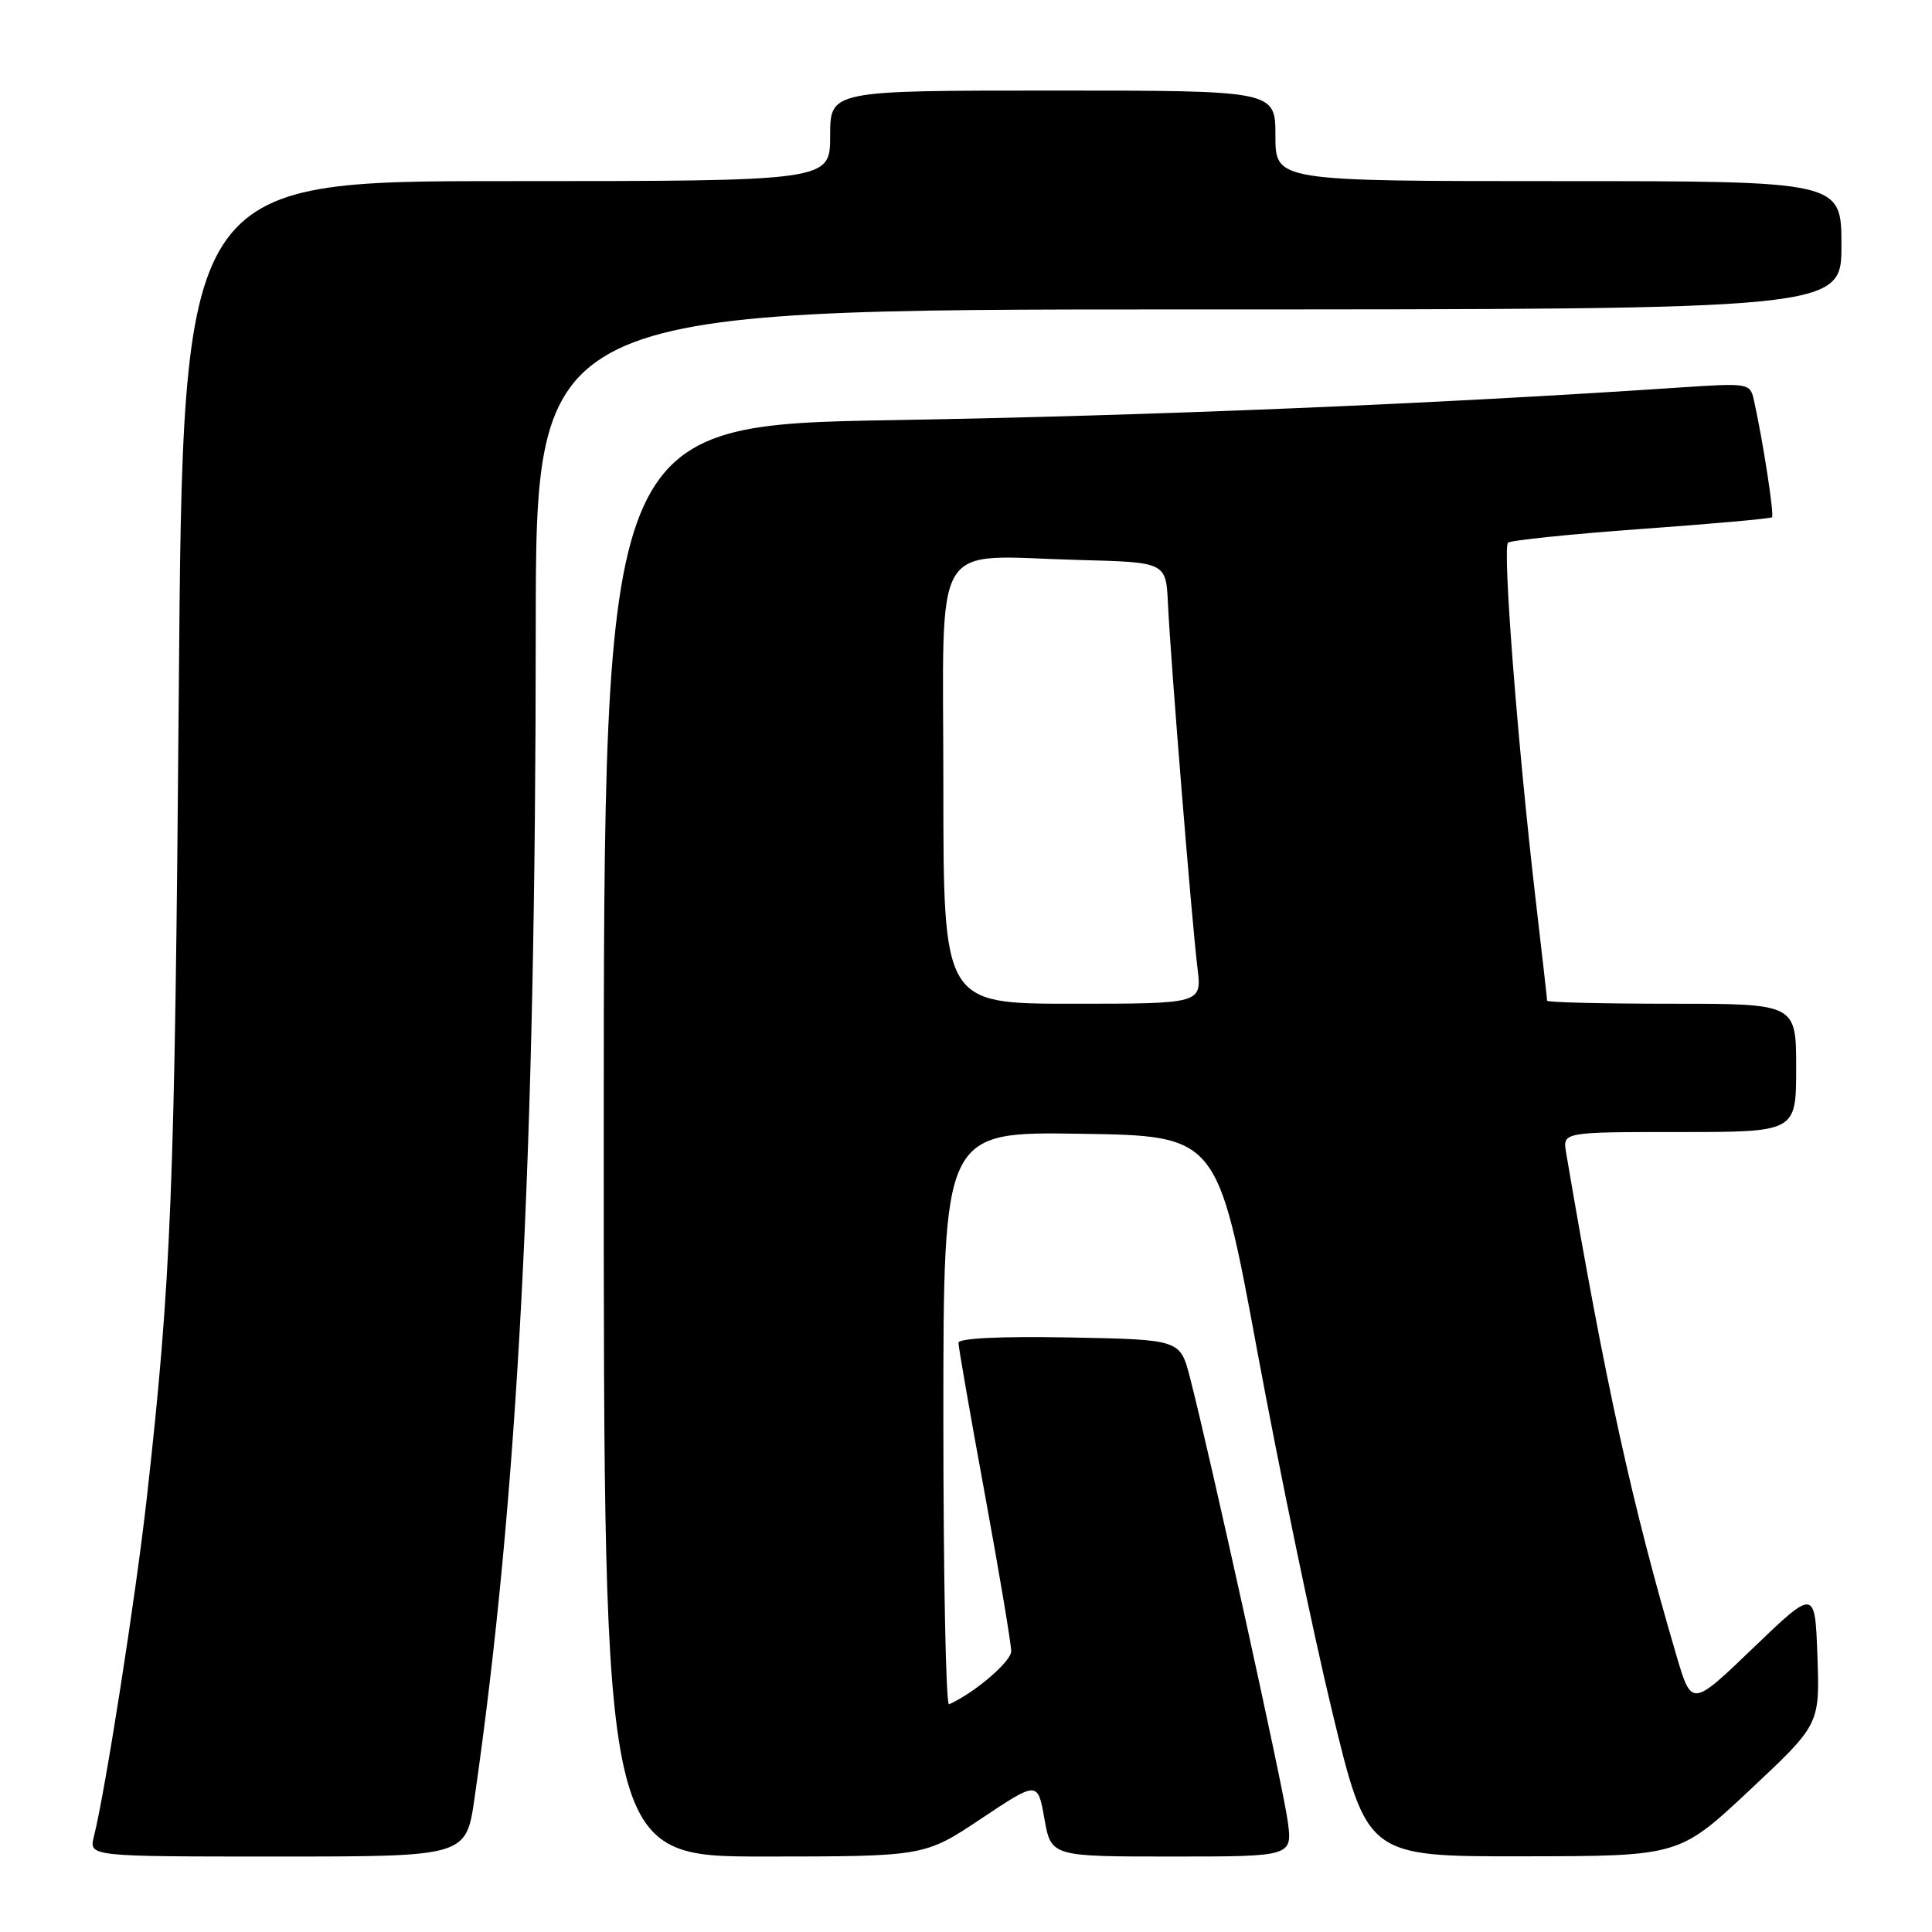 <?xml version="1.0" encoding="UTF-8" standalone="no"?>
<!DOCTYPE svg PUBLIC "-//W3C//DTD SVG 1.1//EN" "http://www.w3.org/Graphics/SVG/1.1/DTD/svg11.dtd" >
<svg xmlns="http://www.w3.org/2000/svg" xmlns:xlink="http://www.w3.org/1999/xlink" version="1.1" viewBox="0 0 256 256">
 <g >
 <path fill="currentColor"
d=" M 62.88 238.25 C 68.64 198.26 70.98 153.44 70.99 83.25 C 71.00 41.00 71.00 41.00 157.50 41.00 C 244.00 41.00 244.00 41.00 244.00 32.50 C 244.00 24.00 244.00 24.00 206.50 24.00 C 169.00 24.00 169.00 24.00 169.00 18.00 C 169.00 12.00 169.00 12.00 139.50 12.00 C 110.00 12.00 110.00 12.00 110.00 18.00 C 110.00 24.00 110.00 24.00 67.11 24.00 C 24.23 24.00 24.23 24.00 23.69 91.75 C 23.16 157.81 22.69 169.58 19.45 198.50 C 17.99 211.52 13.96 237.32 12.44 243.36 C 11.78 246.00 11.78 246.00 36.78 246.00 C 61.77 246.00 61.77 246.00 62.88 238.25 Z  M 130.00 240.99 C 137.50 235.99 137.50 235.99 138.39 240.99 C 139.28 246.00 139.28 246.00 155.28 246.00 C 171.27 246.00 171.27 246.00 170.62 241.25 C 169.99 236.62 160.26 192.49 157.67 182.50 C 156.37 177.50 156.37 177.50 141.69 177.22 C 132.58 177.05 127.00 177.32 127.00 177.93 C 127.00 178.47 128.57 187.50 130.50 198.00 C 132.43 208.50 133.99 217.86 133.99 218.80 C 133.98 220.18 129.10 224.34 125.75 225.83 C 125.34 226.02 125.00 209.02 125.00 188.06 C 125.00 149.95 125.00 149.95 143.16 150.23 C 161.32 150.50 161.32 150.50 166.59 179.00 C 169.49 194.68 173.95 216.16 176.51 226.75 C 181.16 246.00 181.16 246.00 201.83 245.97 C 222.50 245.95 222.50 245.95 231.82 237.22 C 241.13 228.50 241.13 228.50 240.82 219.50 C 240.50 210.50 240.50 210.50 232.32 218.35 C 224.15 226.20 224.15 226.20 222.13 219.35 C 216.24 199.32 212.65 182.96 207.52 152.75 C 207.05 150.00 207.05 150.00 222.53 150.00 C 238.00 150.00 238.00 150.00 238.00 141.50 C 238.00 133.00 238.00 133.00 221.50 133.00 C 212.43 133.00 205.00 132.82 205.00 132.60 C 205.00 132.37 204.32 126.37 203.49 119.27 C 201.10 98.74 199.07 72.55 199.82 71.91 C 200.19 71.59 208.14 70.77 217.48 70.09 C 226.82 69.42 234.61 68.72 234.80 68.54 C 235.11 68.23 233.59 58.35 232.42 53.11 C 231.90 50.74 231.83 50.73 222.20 51.37 C 190.22 53.52 152.66 55.08 118.75 55.66 C 80.00 56.32 80.00 56.32 80.00 151.16 C 80.00 246.00 80.00 246.00 101.25 246.00 C 122.50 245.99 122.50 245.99 130.00 240.99 Z  M 125.00 104.05 C 125.00 70.51 123.09 73.68 143.00 74.20 C 154.50 74.50 154.50 74.50 154.76 80.00 C 155.11 87.50 157.94 122.38 158.67 128.25 C 159.26 133.00 159.26 133.00 142.13 133.00 C 125.00 133.00 125.00 133.00 125.00 104.05 Z "/>
</g>
</svg>